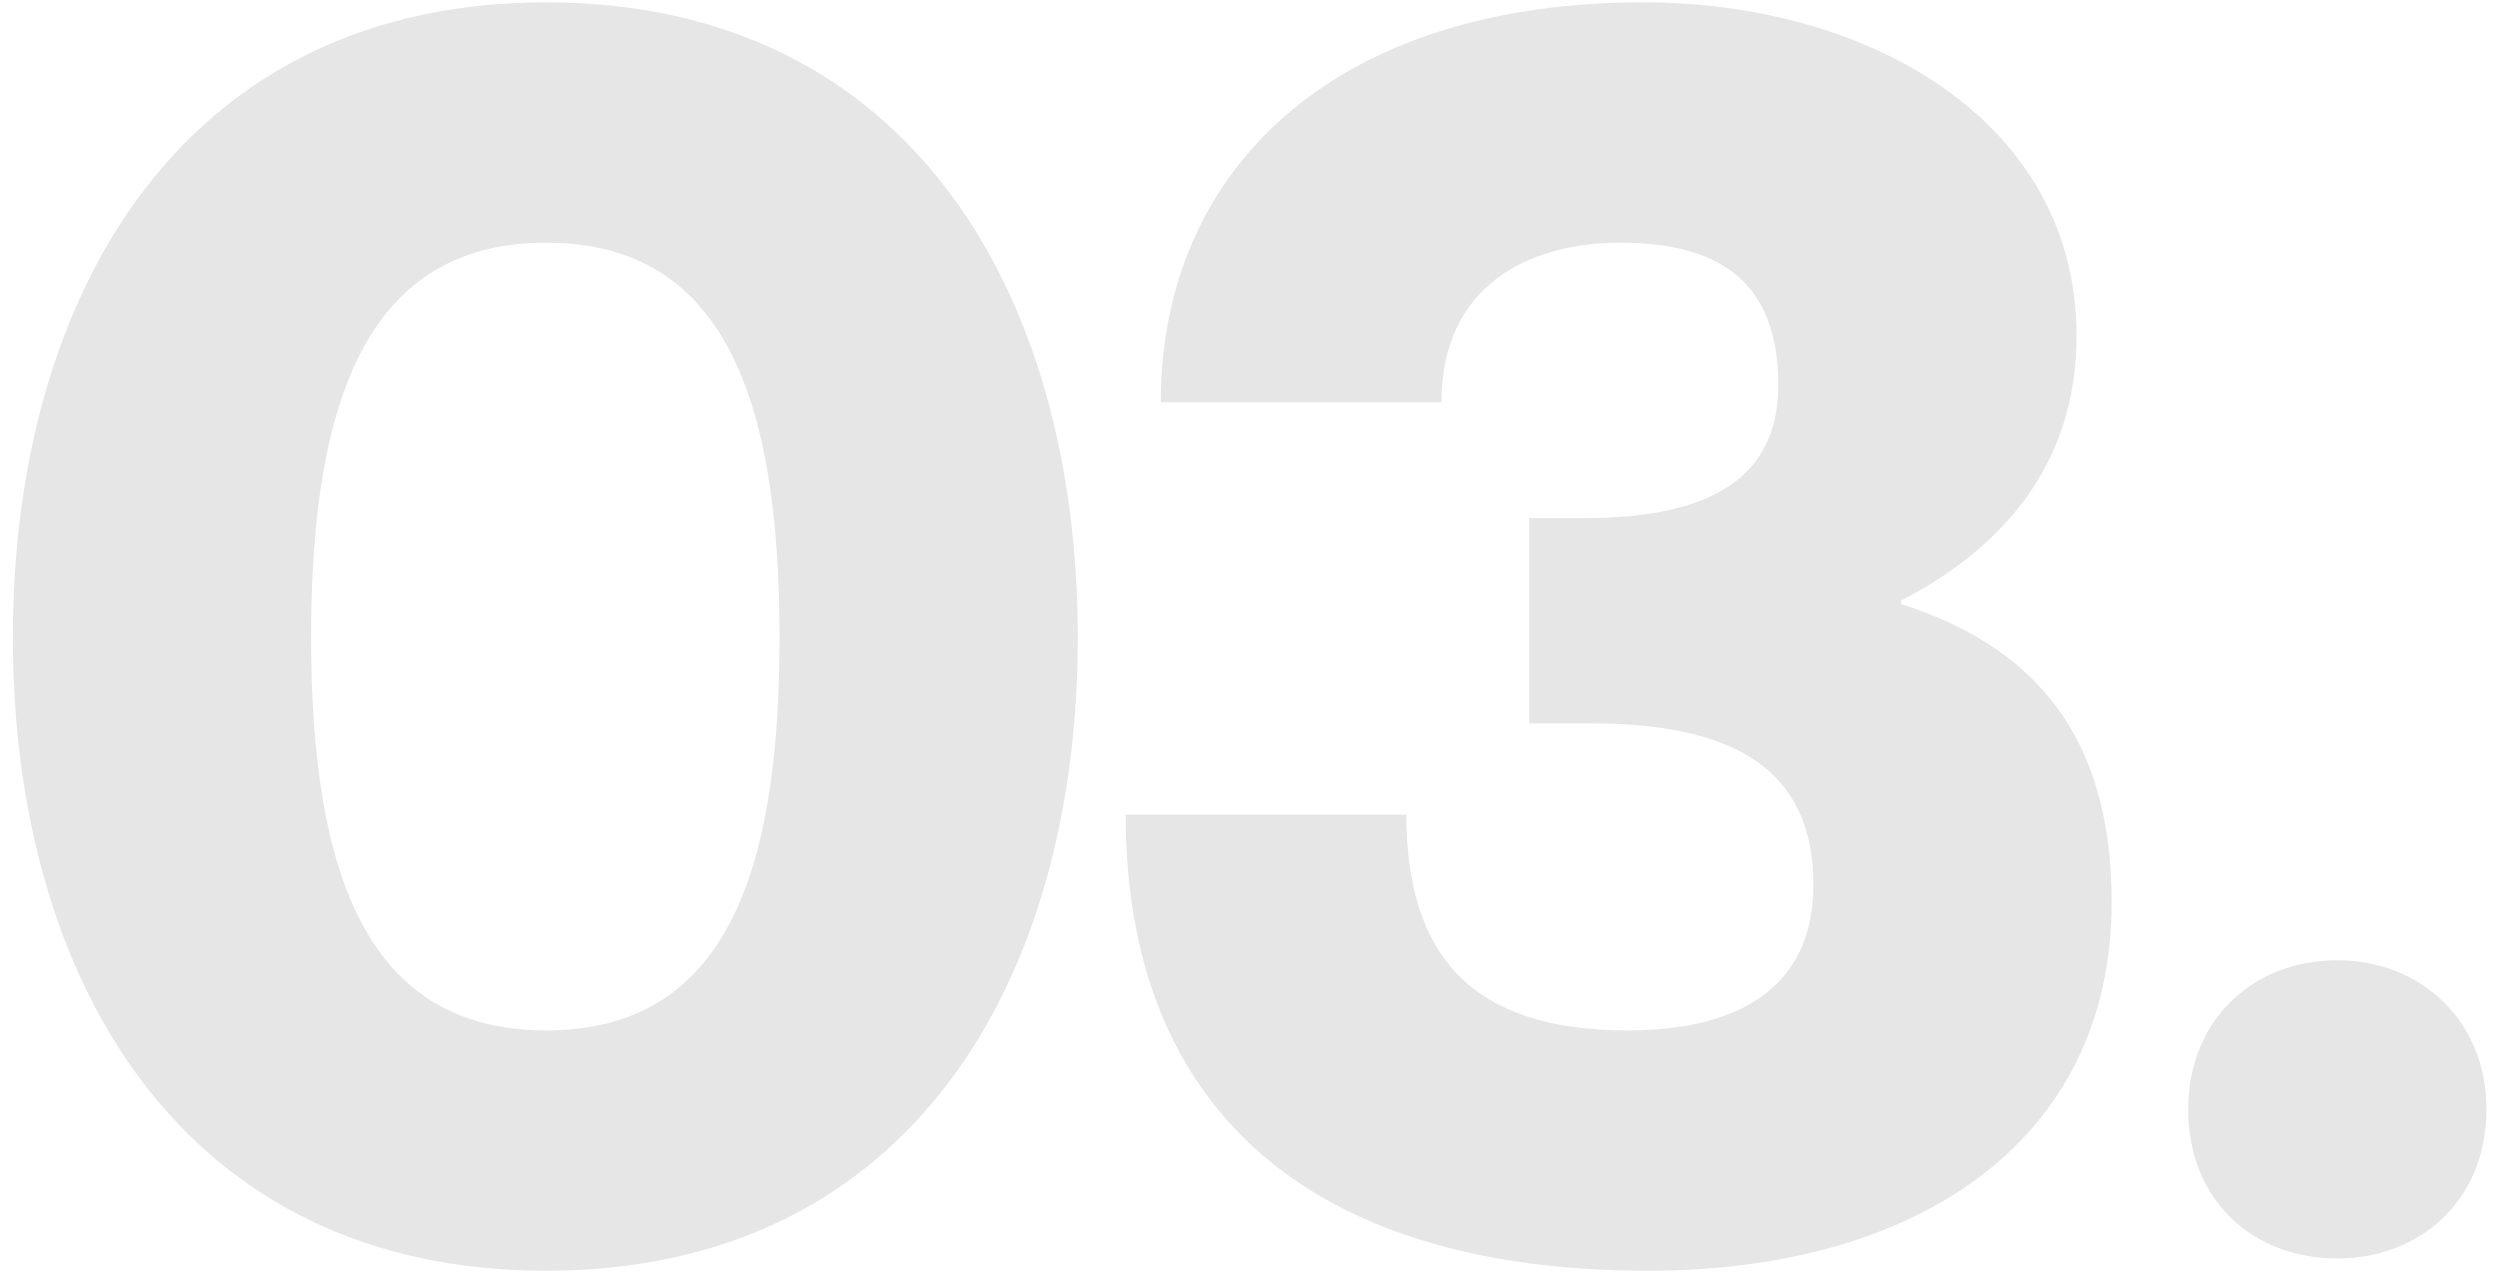 <svg width="171" height="87" viewBox="0 0 171 87" fill="none" xmlns="http://www.w3.org/2000/svg">
<path d="M37.36 86.92C12.52 86.92 0.88 67.12 0.88 43.6C0.88 20.08 12.52 0.16 37.36 0.16C62.2 0.16 73.72 20.08 73.72 43.6C73.72 67.12 62.2 86.92 37.36 86.92ZM37.36 70.48C49.48 70.48 53.32 60.04 53.32 43.6C53.32 27.16 49.48 16.6 37.36 16.6C25.24 16.6 21.28 27.16 21.28 43.6C21.28 60.04 25.24 70.48 37.36 70.48ZM98.596 27.52H79.396C79.396 11.68 91.156 0.16 112.396 0.16C127.876 0.16 142.036 8.32 142.036 22.96C142.036 31.96 136.756 37.6 130.036 41.08V41.32C140.236 44.56 144.436 51.52 144.436 61.72C144.436 78.04 131.116 86.92 112.756 86.92C89.356 86.92 76.996 75.64 76.996 55.72H96.196C96.196 65.32 100.636 70.48 111.316 70.48C119.956 70.48 124.036 66.76 124.036 60.52C124.036 52.48 118.396 49.48 108.796 49.48H104.596V35.44H108.316C117.196 35.44 121.636 32.56 121.636 26.32C121.636 19.24 117.556 16.6 110.836 16.6C104.476 16.6 98.596 19.6 98.596 27.52ZM159.874 86.08C154.114 86.08 149.674 82.12 149.674 75.88C149.674 69.76 154.114 65.68 159.874 65.68C165.514 65.68 170.074 69.76 170.074 75.88C170.074 82.12 165.514 86.08 159.874 86.08Z" fill="#E6E6E6"/>
</svg>
